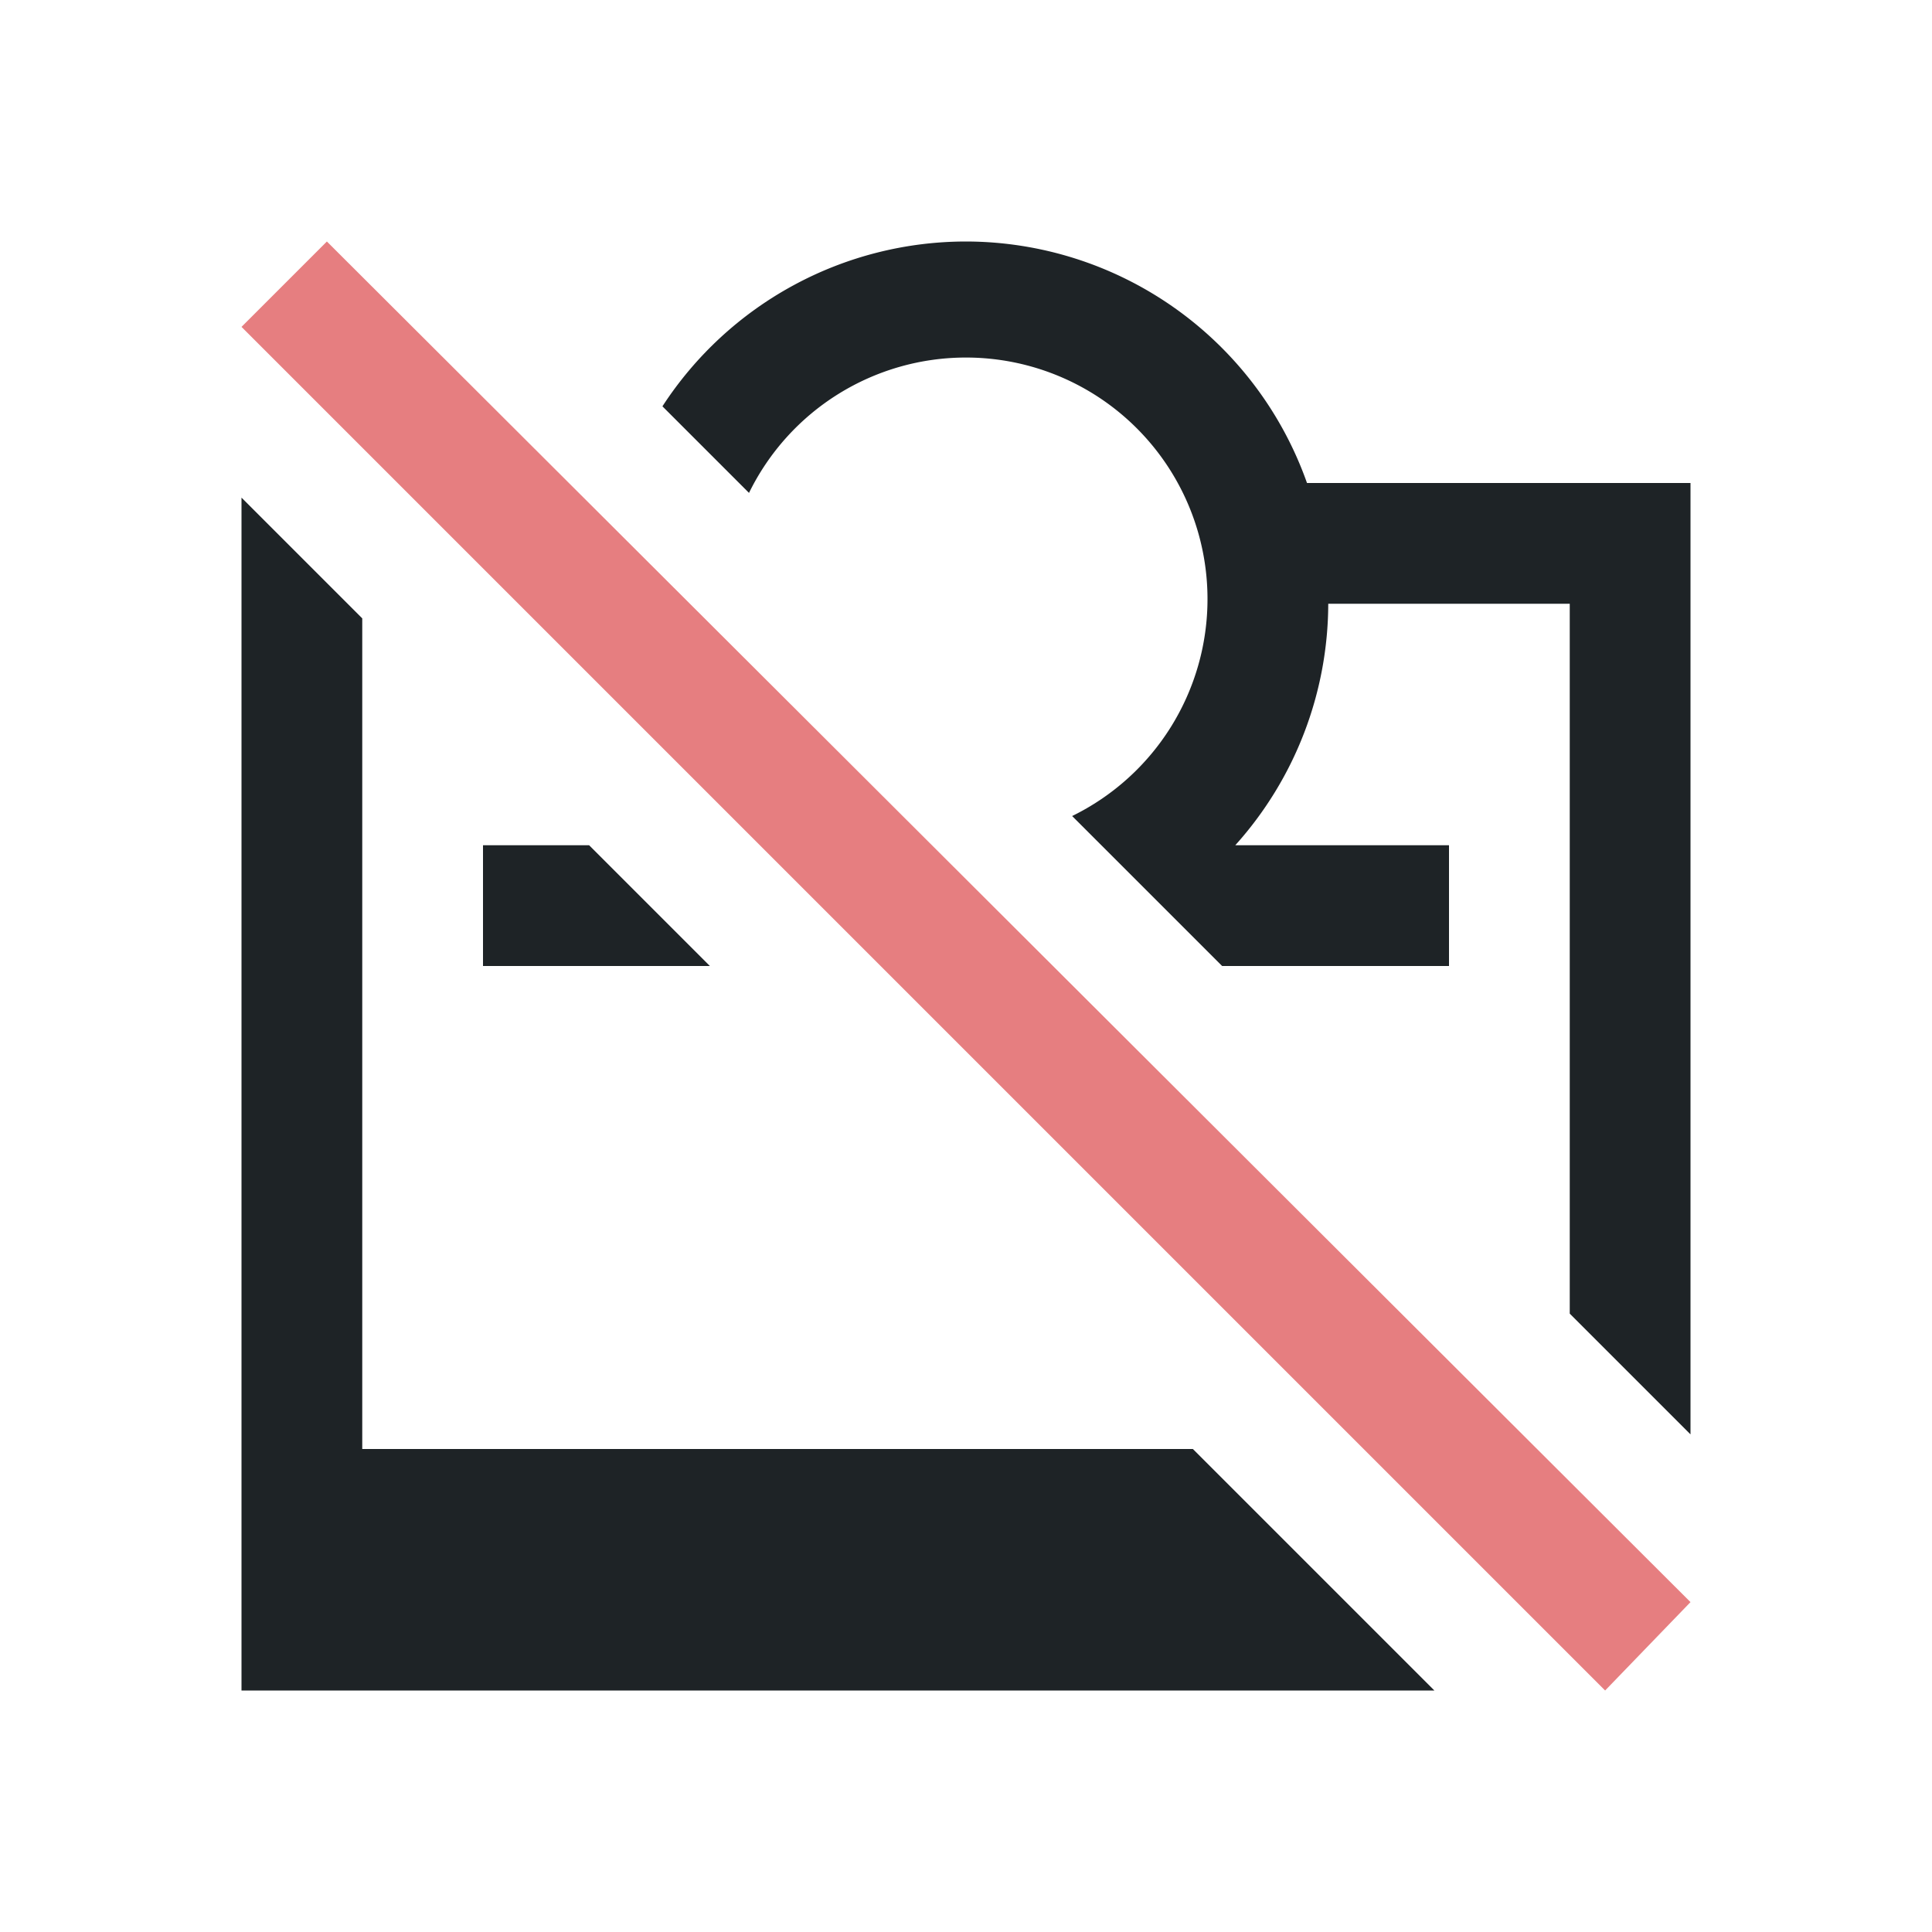 <svg version="1.1" viewBox="0 0 16 16" xmlns="http://www.w3.org/2000/svg"><style type="text/css" id="current-color-scheme">.ColorScheme-Text { color: #1e2326; }.ColorScheme-NegativeText { color: #e67e80; }</style>
    <path d="m8 2a3 3 0 0 0-2.514 1.365l0.717 0.717a2 2 0 0 1 1.797-1.121 2 2 0 0 1 2 2 2 2 0 0 1-1.121 1.797l1.242 1.242h1.879v-1h-1.77a3 3 0 0 0 0.77-2h2v5.879l1 1v-7.879h-3.176a3 3 0 0 0-2.824-2zm-6 2.121v9.879h9.879l-2-2h-6.879v-6.879l-1-1zm2 2.879v1h1.879l-1-1h-0.879z" fill="currentColor" class="ColorScheme-Text"/>
    <path d="M 2.707,2 2,2.707 13.293,14 14,13.268 Z" fill="currentColor" class="ColorScheme-NegativeText"/>
</svg>
